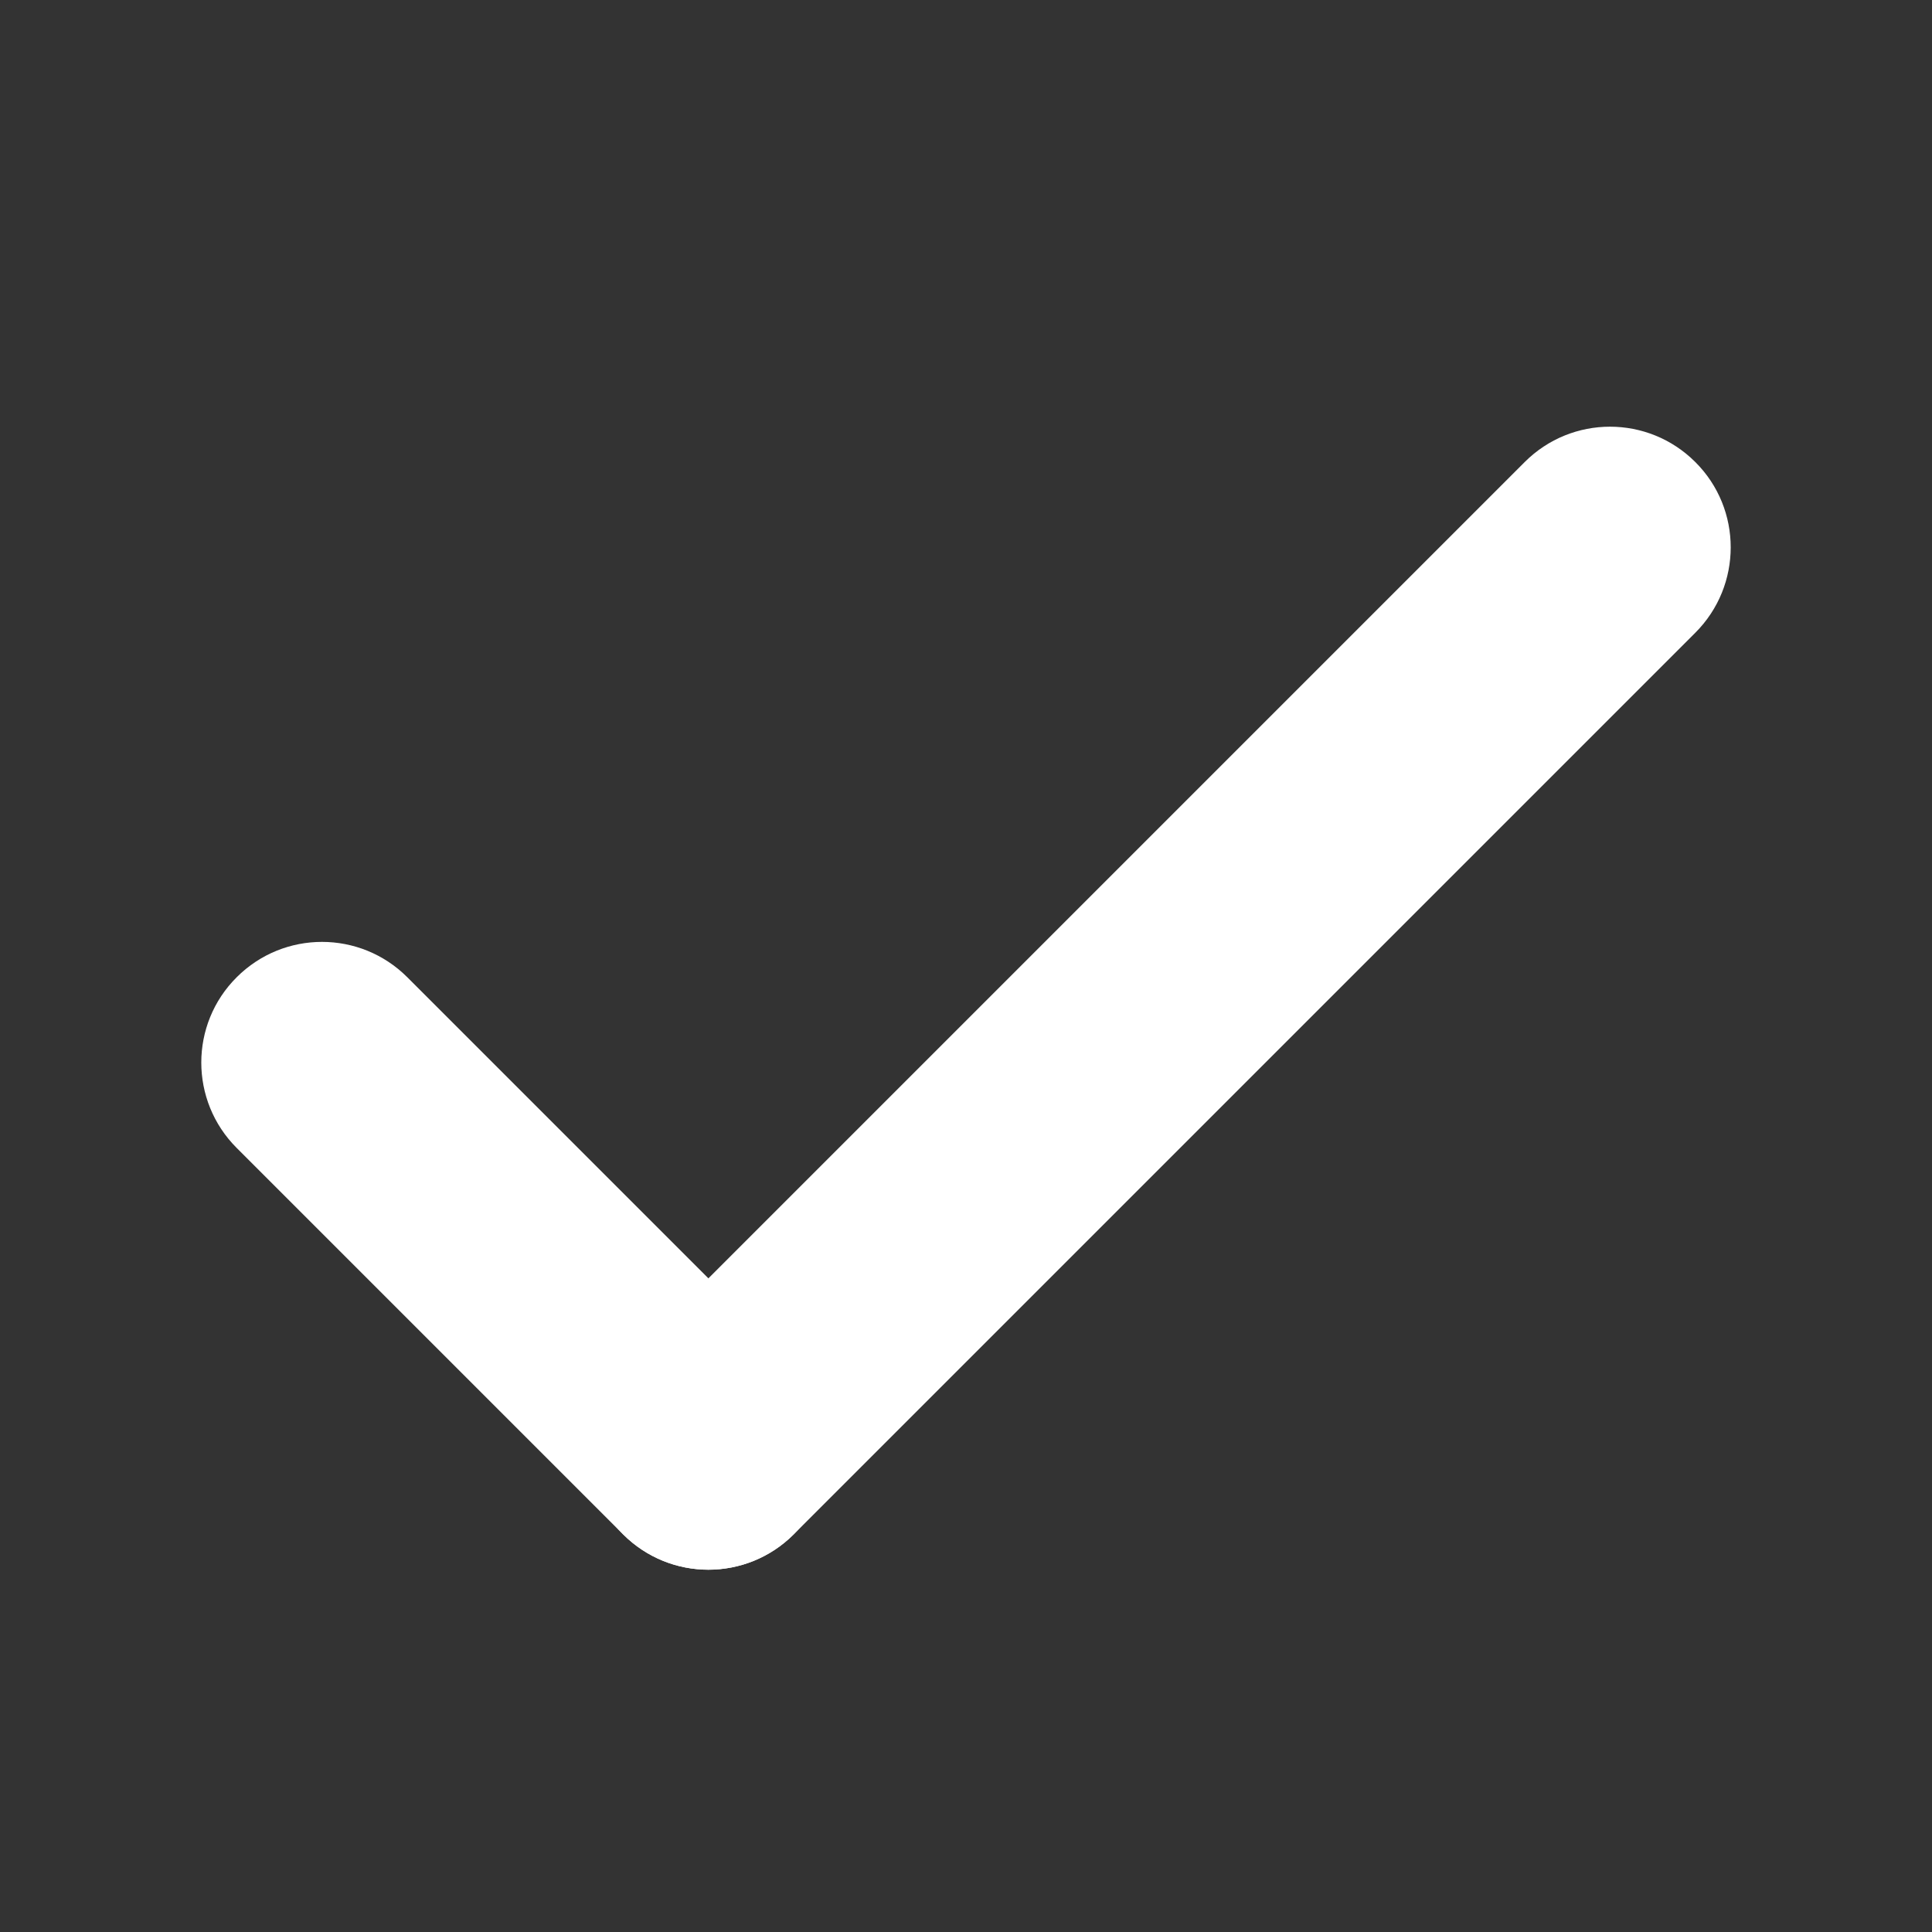 <svg width="12" height="12" viewBox="0 0 12 12" fill="none" xmlns="http://www.w3.org/2000/svg">
<rect x="0" y="0" width="12" height="12" fill="#333333" stroke="none"/>
<path fill-rule="evenodd" clip-rule="evenodd" d="M1.47 6.07C1.763 5.777 2.237 5.777 2.53 6.07L4.93 8.47C5.223 8.762 5.223 9.237 4.93 9.53C4.637 9.823 4.163 9.823 3.87 9.53L1.47 7.13C1.177 6.837 1.177 6.362 1.47 6.07Z" fill="white"/>
<path fill-rule="evenodd" clip-rule="evenodd" d="M10.53 2.87C10.823 3.162 10.823 3.637 10.53 3.93L4.93 9.53C4.637 9.823 4.163 9.823 3.87 9.53C3.577 9.237 3.577 8.763 3.87 8.47L9.47 2.87C9.763 2.577 10.237 2.577 10.53 2.87Z" fill="white"/>
</svg>
